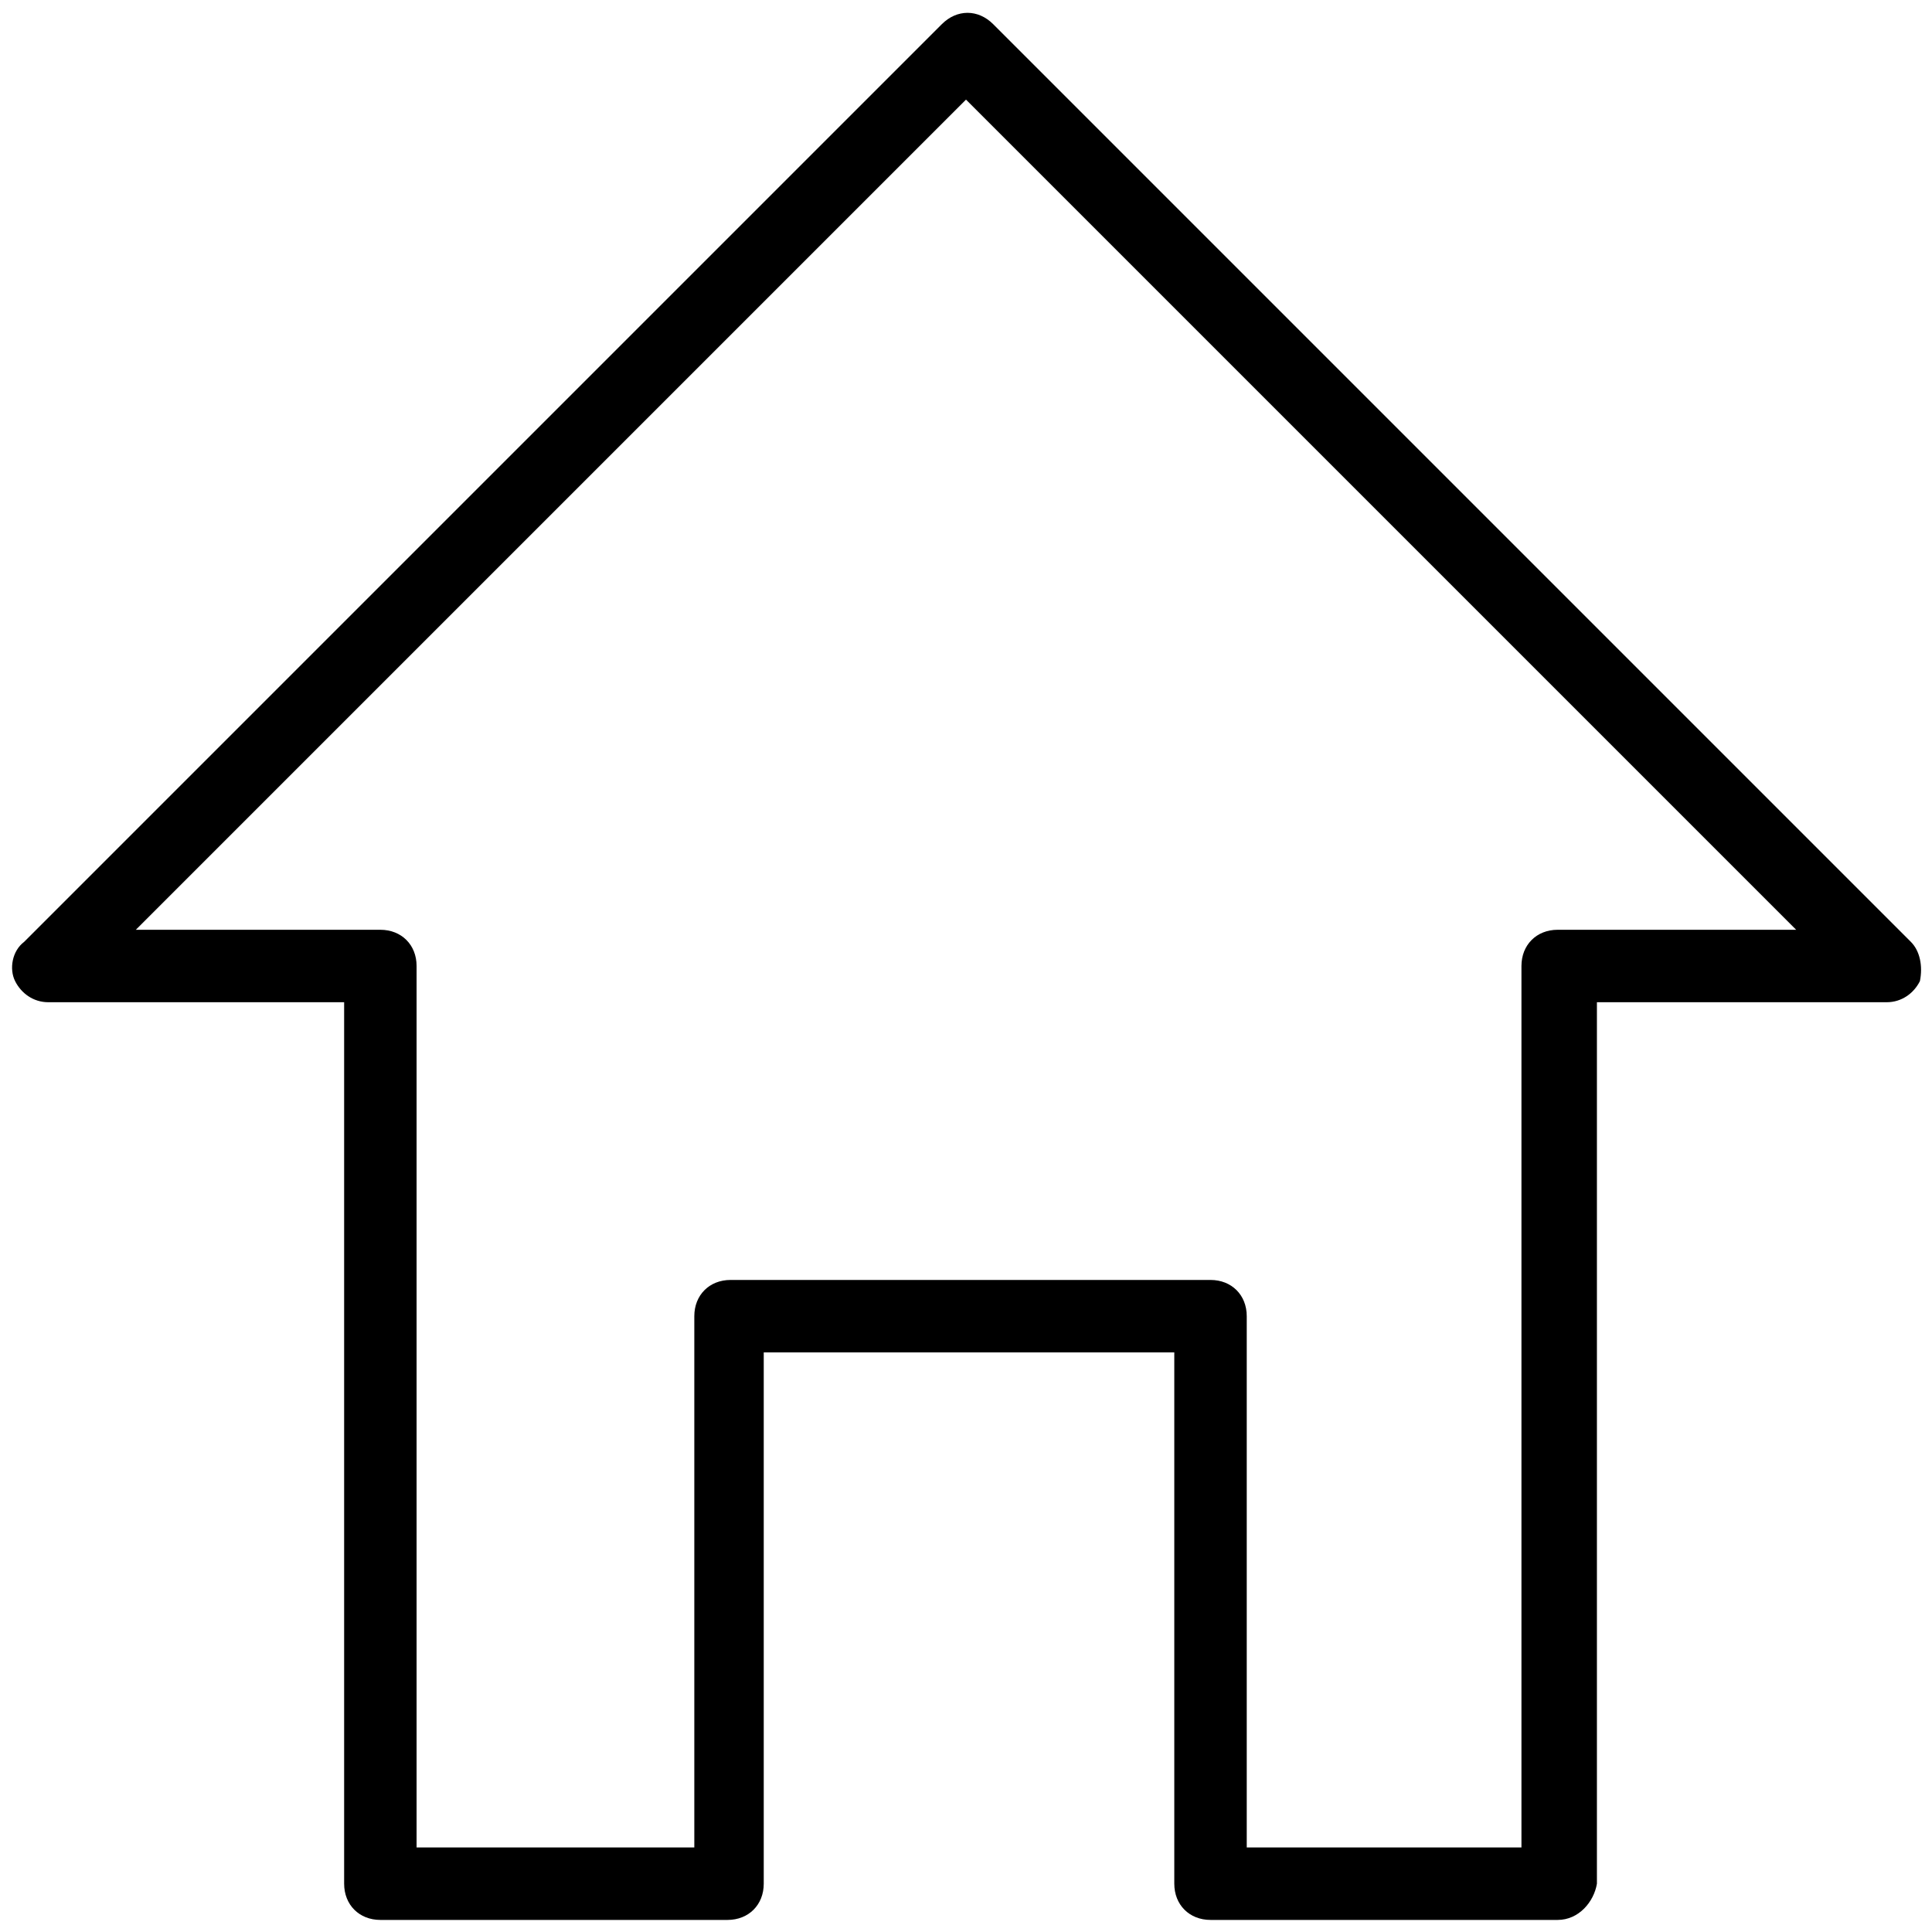 <svg xmlns="http://www.w3.org/2000/svg" viewBox="0 0 64 64"><path d="M51.6 63.6H40.1c-.7 0-1.2-.5-1.2-1.2V44.8H25.3v17.6c0 .7-.5 1.2-1.2 1.2H12.6c-.7 0-1.2-.5-1.2-1.2V33.2H1.6c-.5 0-.9-.3-1.1-.7-.2-.4-.1-1 .3-1.3L31.2.8c.5-.5 1.2-.5 1.7 0l30.4 30.4c.3.3.4.8.3 1.3-.2.4-.6.7-1.1.7h-9.6v29.2c-.1.6-.6 1.2-1.3 1.2zm-10.4-2.4h9.2V32c0-.7.5-1.2 1.2-1.2h7.9L32 3.3 4.5 30.8h8.1c.7 0 1.2.5 1.2 1.2v29.2H23V43.6c0-.7.5-1.2 1.2-1.2h15.9c.7 0 1.2.5 1.2 1.2v17.6z"/></svg>